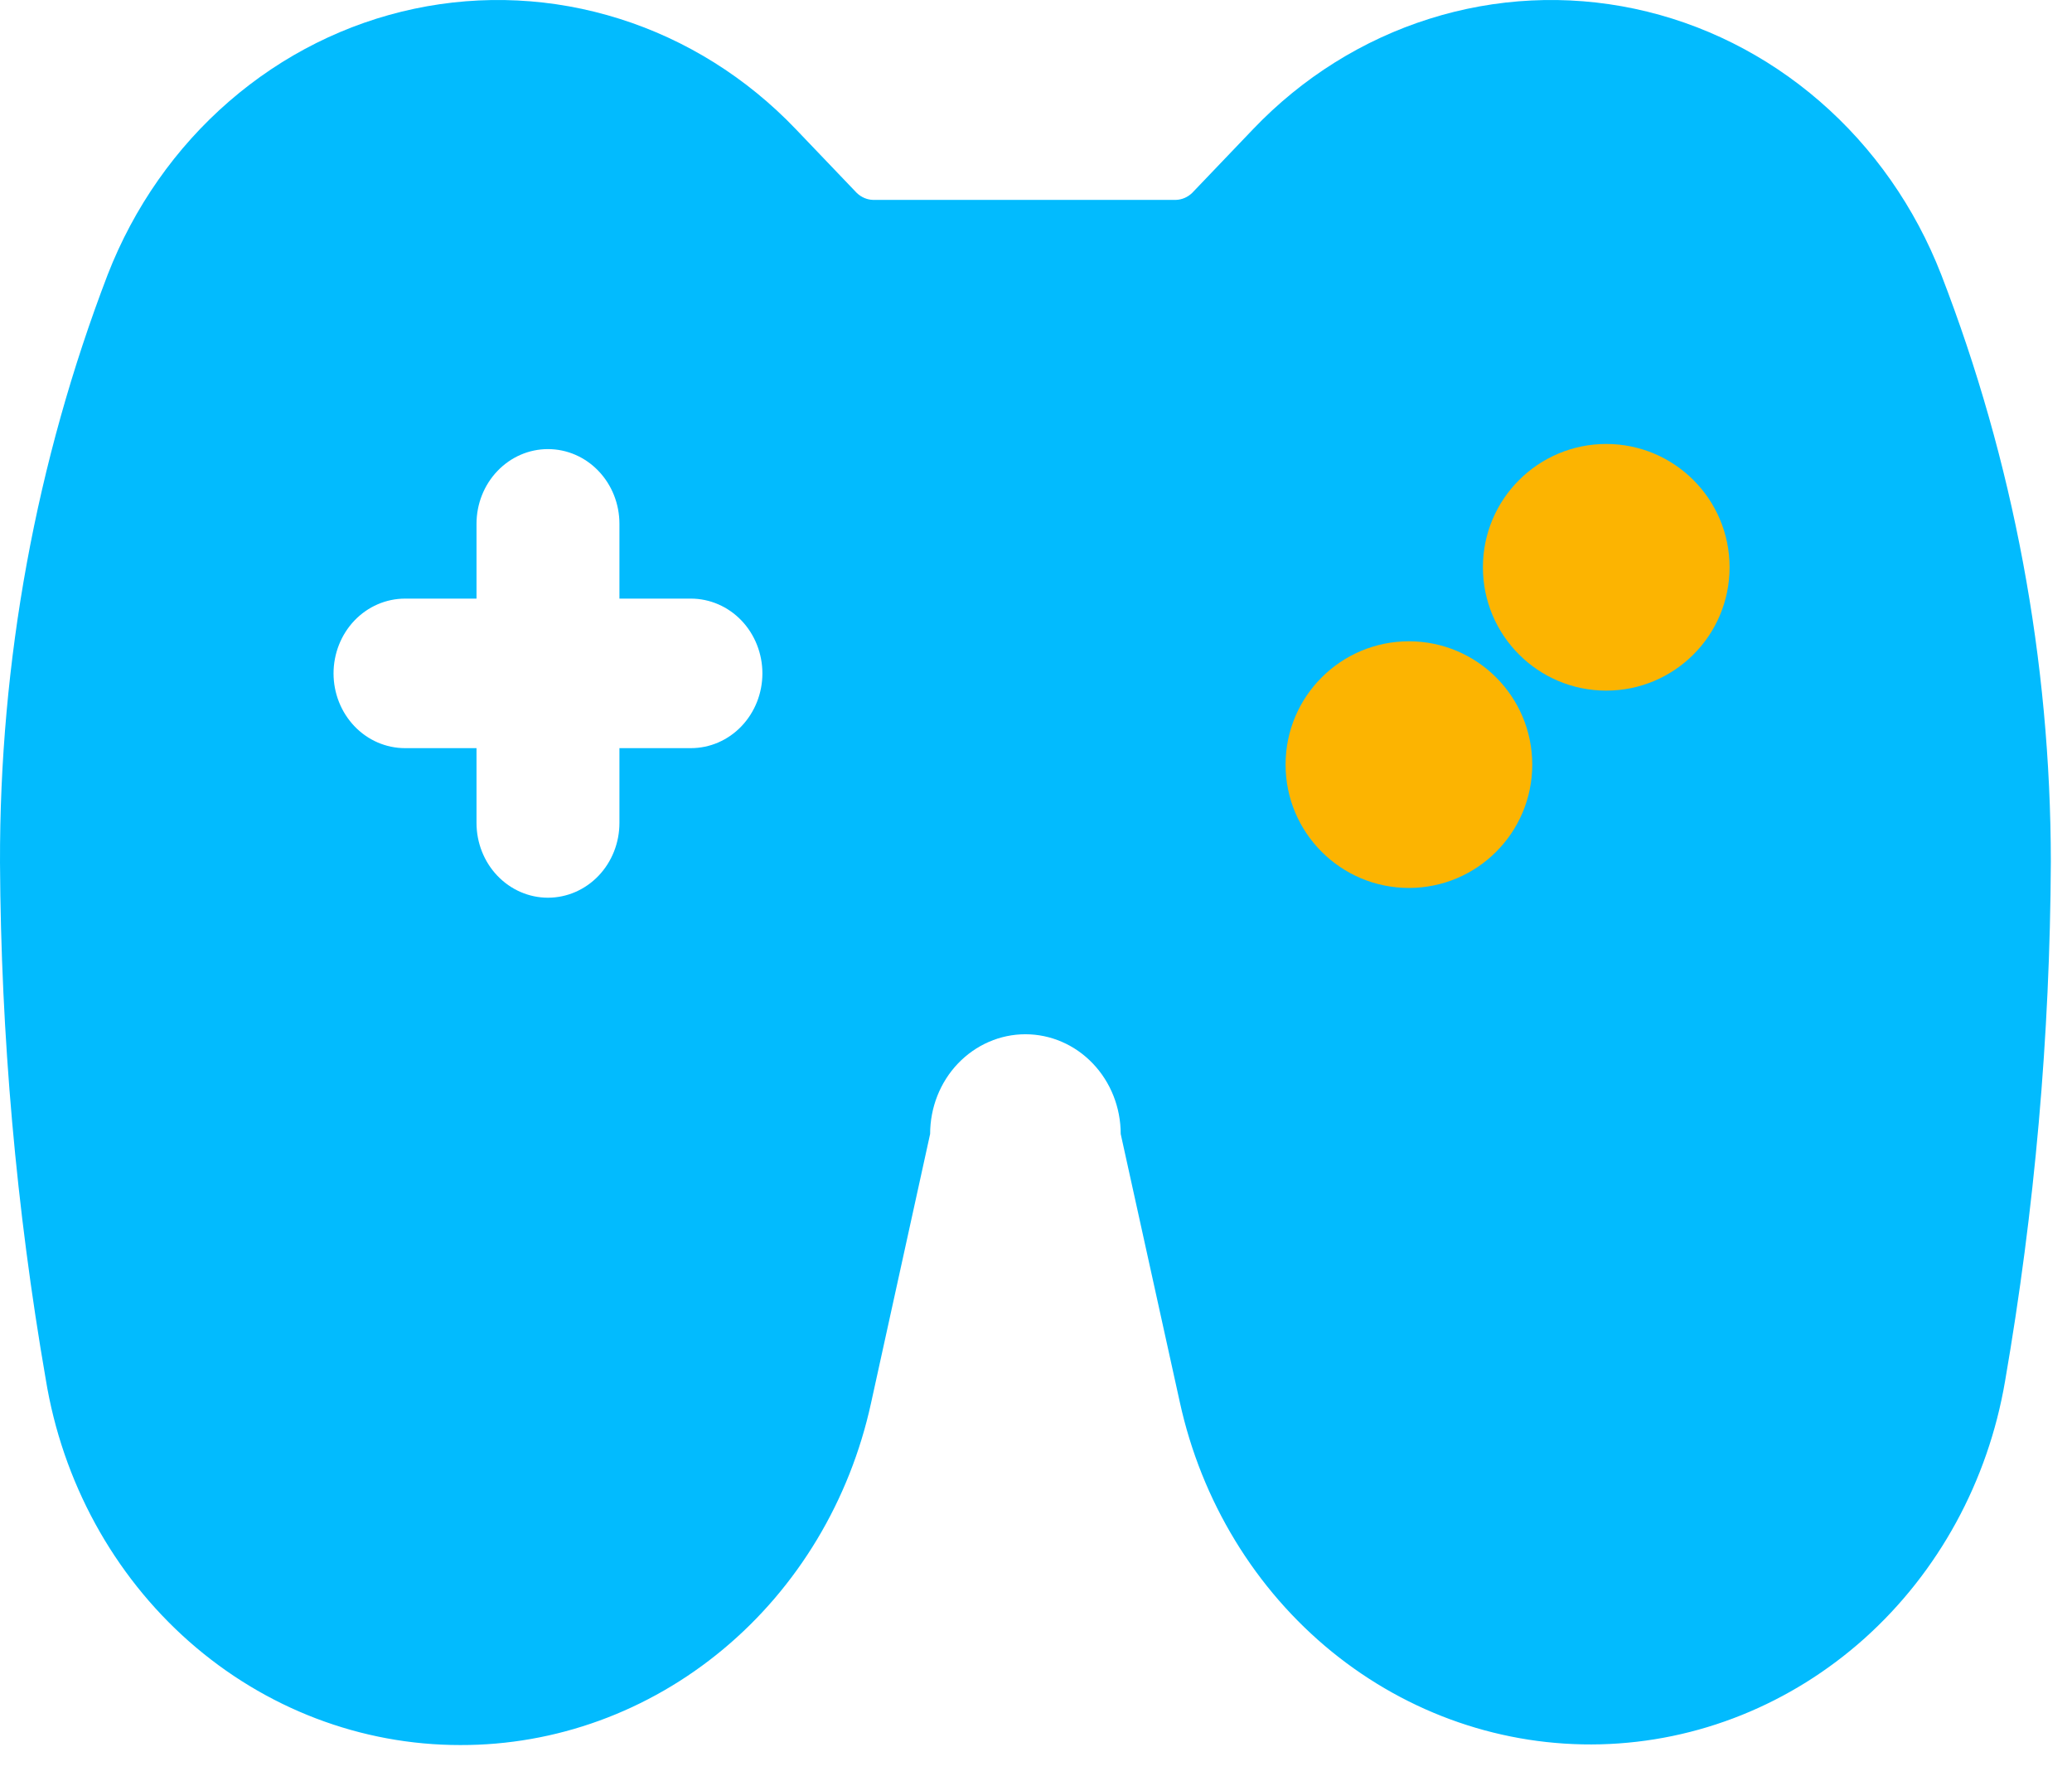 <svg width="42" height="36" viewBox="0 0 42 36" fill="none" xmlns="http://www.w3.org/2000/svg">
<path d="M9.33 35.375C11.264 35.38 13.142 34.696 14.655 33.436C16.168 32.177 17.226 30.416 17.656 28.443L18.854 22.987C18.854 22.451 19.057 21.937 19.419 21.558C19.782 21.179 20.273 20.966 20.785 20.966C21.298 20.966 21.789 21.179 22.151 21.558C22.514 21.937 22.717 22.451 22.717 22.987L23.915 28.423C24.354 30.431 25.443 32.218 26.997 33.483C28.552 34.747 30.476 35.41 32.445 35.36C34.413 35.31 36.304 34.55 37.799 33.209C39.293 31.867 40.298 30.027 40.643 27.999C41.244 24.524 41.555 21.001 41.571 17.47C41.568 13.39 40.813 9.349 39.349 5.567C38.818 4.202 37.973 2.995 36.888 2.055C35.803 1.114 34.513 0.469 33.132 0.177C31.751 -0.115 30.323 -0.045 28.974 0.381C27.625 0.806 26.398 1.574 25.402 2.617L24.166 3.91C24.076 3.997 23.96 4.048 23.837 4.052H17.695C17.572 4.048 17.456 3.997 17.366 3.91L16.13 2.617C15.134 1.574 13.907 0.806 12.558 0.381C11.209 -0.045 9.781 -0.115 8.4 0.177C7.019 0.469 5.729 1.114 4.644 2.055C3.559 2.995 2.714 4.202 2.183 5.567C0.731 9.358 -0.01 13.406 9.69927e-05 17.49C0.019 21.001 0.329 24.504 0.927 27.958C1.265 30.034 2.294 31.917 3.832 33.275C5.37 34.632 7.318 35.376 9.33 35.375ZM32.356 9.609C32.738 9.609 33.112 9.727 33.429 9.949C33.747 10.171 33.995 10.487 34.141 10.856C34.287 11.226 34.325 11.632 34.251 12.024C34.176 12.416 33.992 12.776 33.722 13.059C33.452 13.341 33.108 13.534 32.733 13.612C32.358 13.69 31.97 13.65 31.617 13.497C31.264 13.344 30.962 13.085 30.75 12.752C30.538 12.42 30.425 12.03 30.425 11.63C30.425 11.094 30.628 10.58 30.99 10.201C31.353 9.822 31.844 9.609 32.356 9.609ZM28.493 13.651C28.875 13.651 29.248 13.769 29.566 13.991C29.884 14.213 30.131 14.529 30.277 14.898C30.424 15.267 30.462 15.674 30.387 16.066C30.313 16.458 30.129 16.818 29.859 17.101C29.589 17.383 29.244 17.576 28.87 17.654C28.495 17.732 28.107 17.692 27.754 17.538C27.401 17.386 27.099 17.127 26.887 16.794C26.674 16.462 26.561 16.071 26.561 15.671C26.561 15.136 26.765 14.621 27.127 14.242C27.489 13.864 27.98 13.651 28.493 13.651ZM8.21 12.135H9.659V10.619C9.659 10.217 9.811 9.832 10.083 9.548C10.355 9.263 10.723 9.104 11.107 9.104C11.492 9.104 11.86 9.263 12.132 9.548C12.404 9.832 12.556 10.217 12.556 10.619V12.135H14.005C14.389 12.135 14.758 12.295 15.03 12.579C15.301 12.863 15.454 13.249 15.454 13.651C15.454 14.053 15.301 14.438 15.03 14.722C14.758 15.007 14.389 15.166 14.005 15.166H12.556V16.682C12.556 17.084 12.404 17.469 12.132 17.754C11.86 18.038 11.492 18.198 11.107 18.198C10.723 18.198 10.355 18.038 10.083 17.754C9.811 17.469 9.659 17.084 9.659 16.682V15.166H8.21C7.826 15.166 7.457 15.007 7.185 14.722C6.914 14.438 6.761 14.053 6.761 13.651C6.761 13.249 6.914 12.863 7.185 12.579C7.457 12.295 7.826 12.135 8.21 12.135Z" fill="#02BBFE"/>
<circle cx="32.559" cy="11.5" r="2.5" fill="#FCB401"/>
<circle cx="28.559" cy="15.5" r="2.5" fill="#FCB401"/>
</svg>
